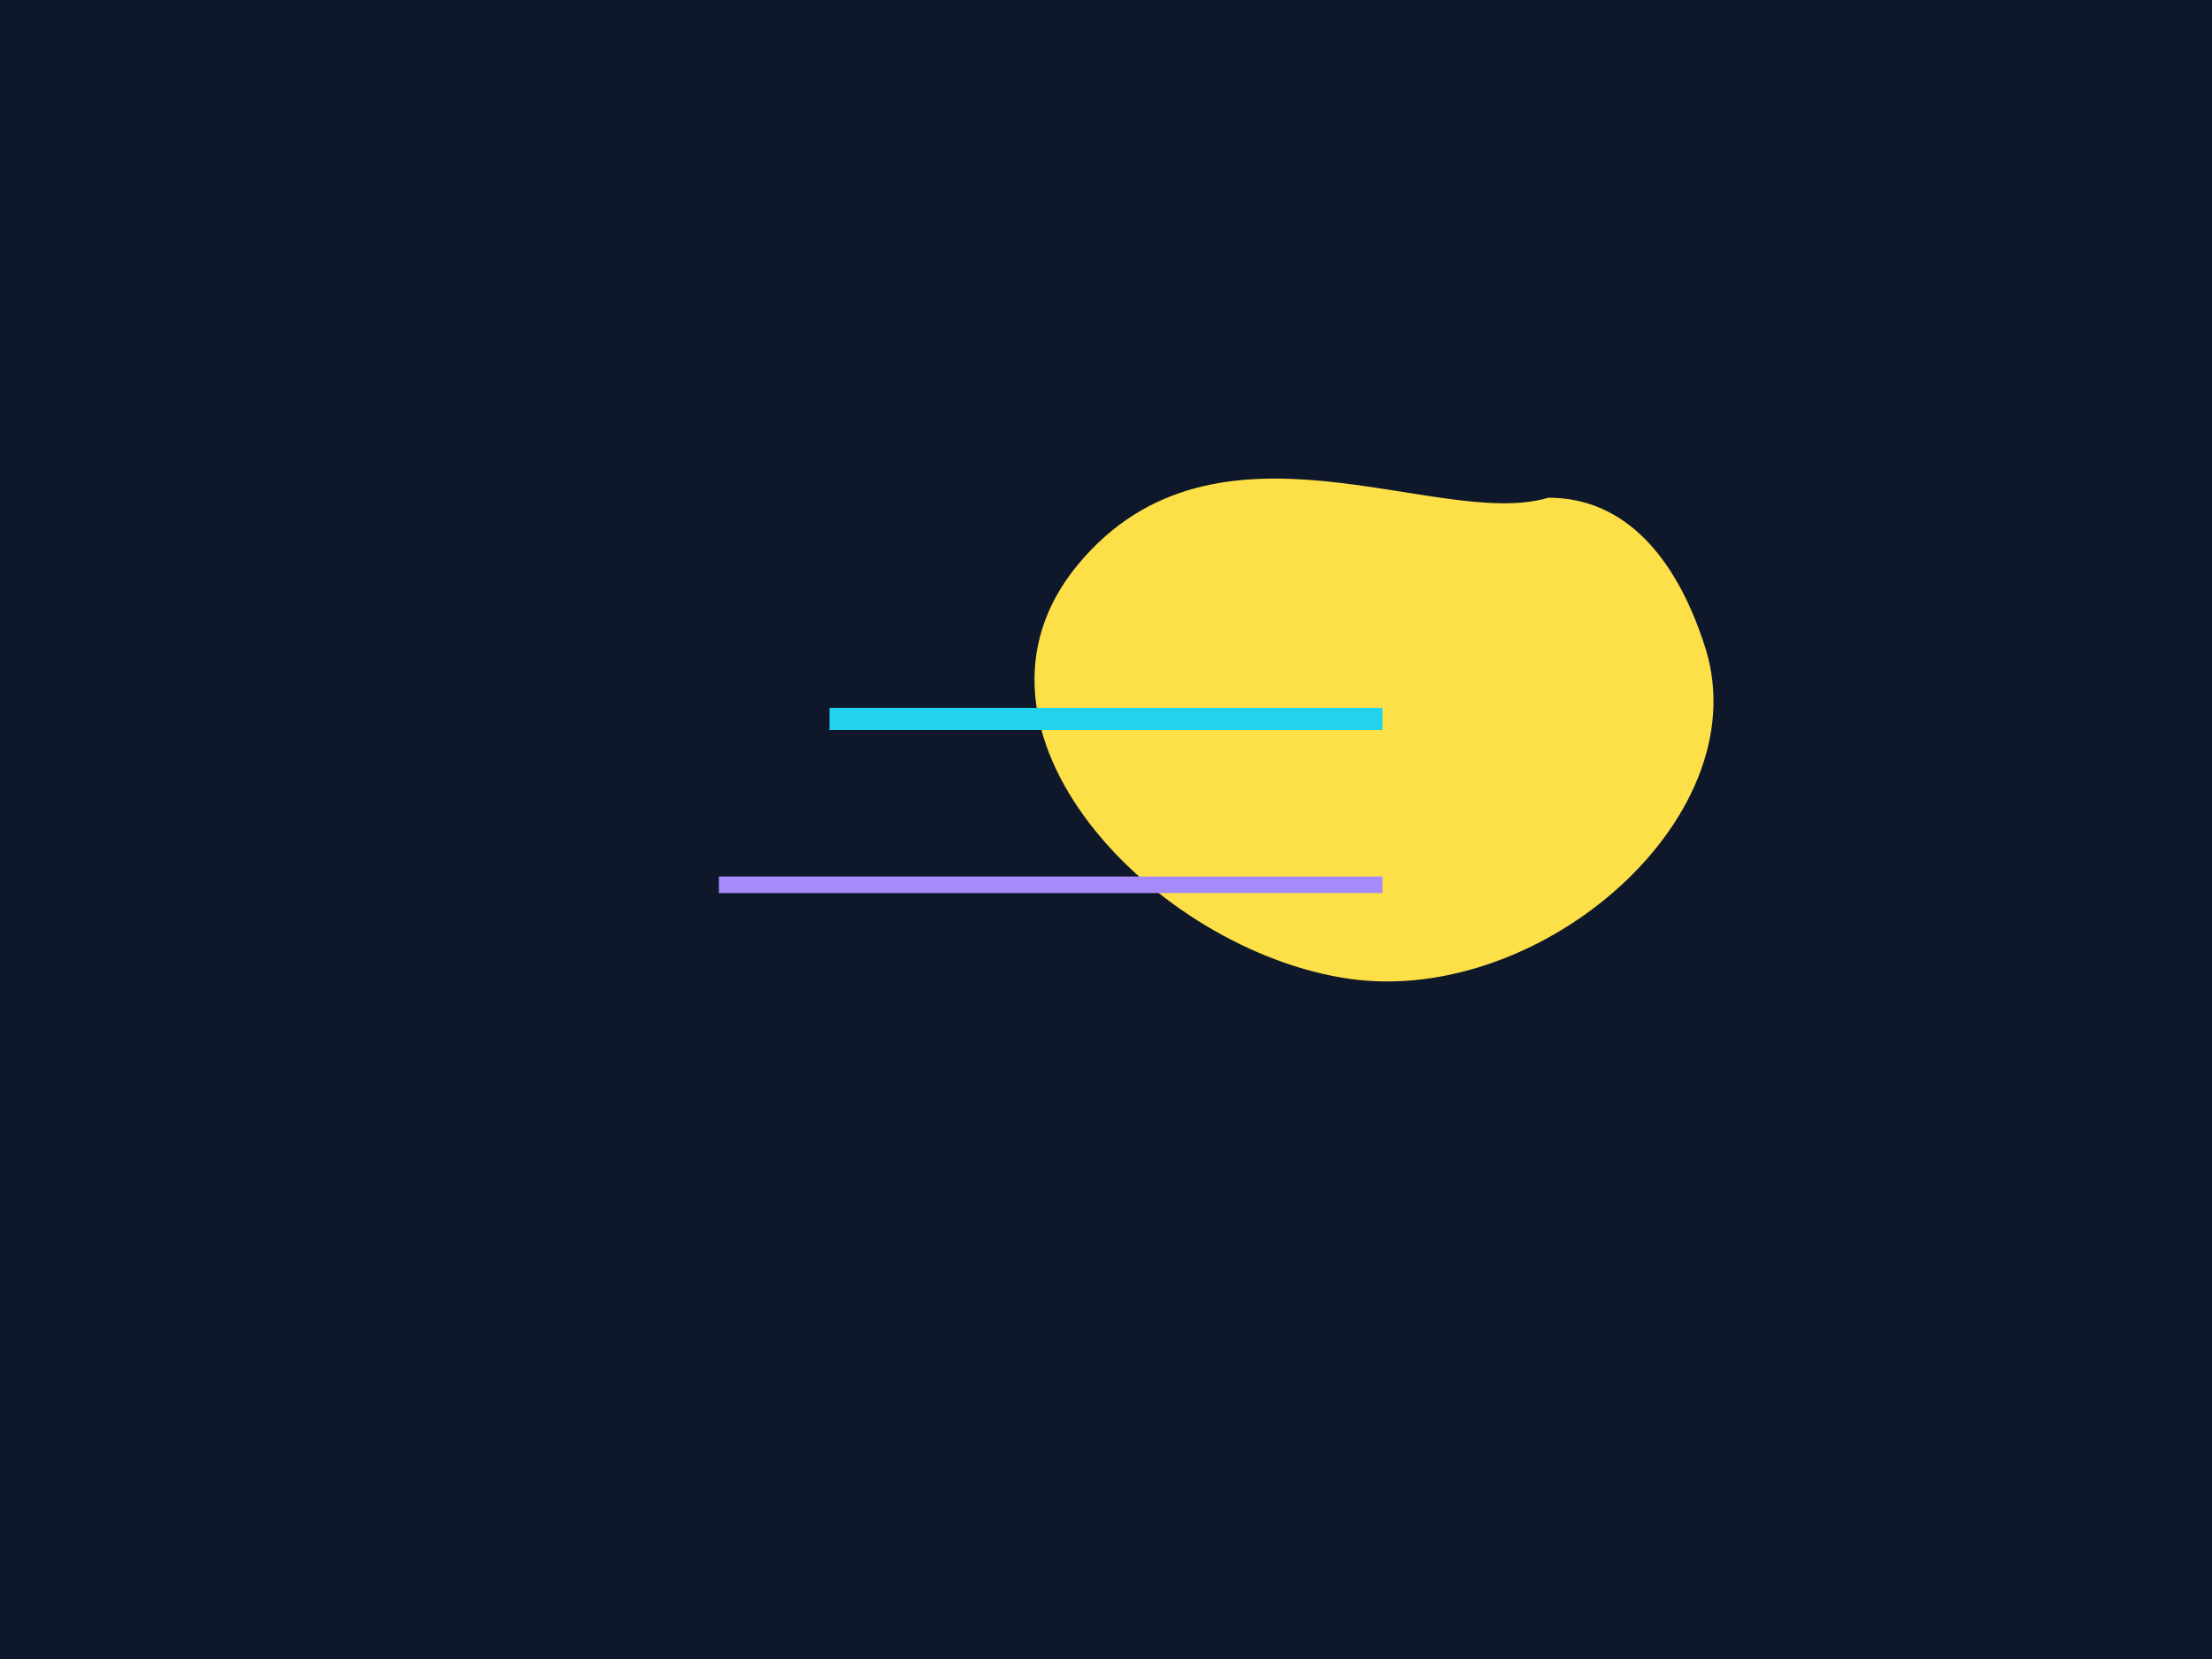 <svg xmlns="http://www.w3.org/2000/svg" width="800" height="600" viewBox="0 0 800 600"><rect width="100%" height="100%" fill="#0f172a"/><g filter="url(#f)"><path d="M560 180c-40 12-120-36-170 24-50 60 28 140 98 150 70 10 150-60 128-122-10-30-28-52-56-52z" fill="#fde047"/><path d="M300 260h200" stroke="#22d3ee" stroke-width="8"/><path d="M260 320h240" stroke="#a78bfa" stroke-width="6"/></g><defs><filter id="f"><feGaussianBlur stdDeviation="1"/></filter></defs></svg>
